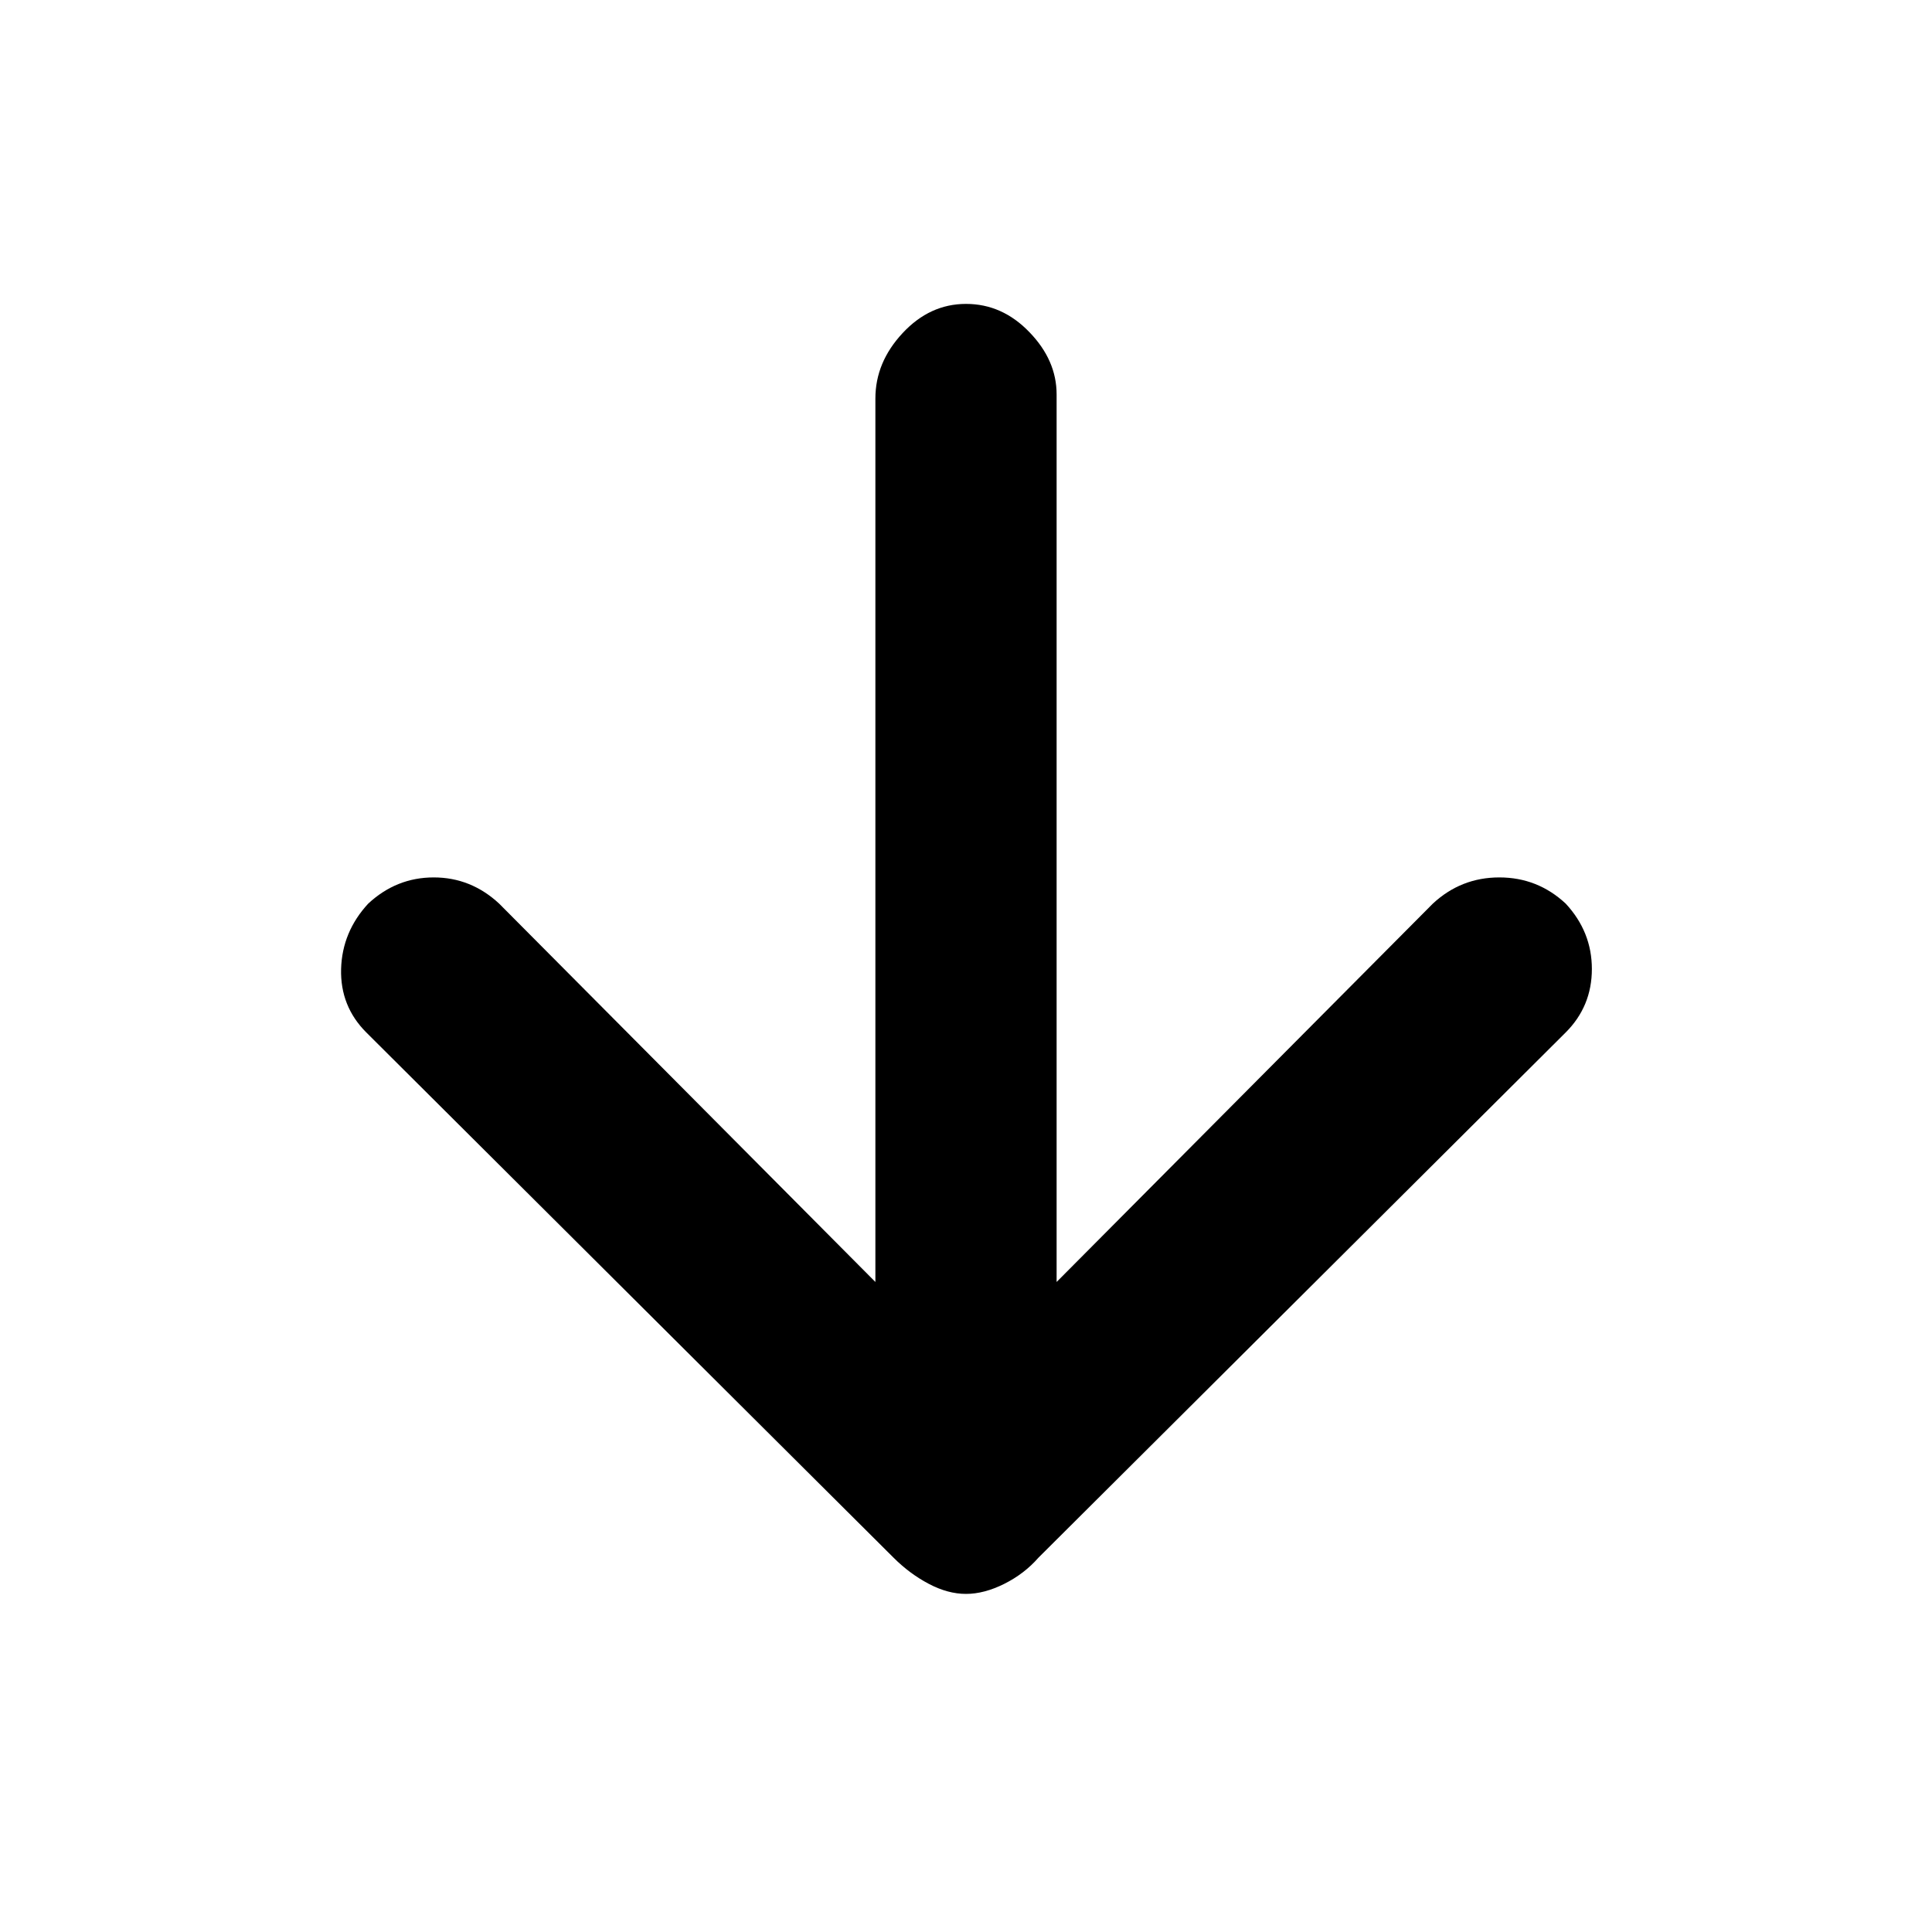 <svg xmlns="http://www.w3.org/2000/svg" height="20" width="20"><path d="M10 16.5q-.188 0-.385-.104-.198-.104-.365-.271l-5.458-5.437q-.271-.271-.261-.657.011-.385.281-.677.292-.271.678-.271.385 0 .677.271l3.895 3.917V4.125q0-.375.282-.677.281-.302.656-.302t.656.292q.282.291.282.645v9.188l3.895-3.917q.292-.271.688-.271.396 0 .687.271.271.292.271.677 0 .386-.271.657l-5.458 5.437q-.146.167-.354.271-.208.104-.396.104Z"/></svg>